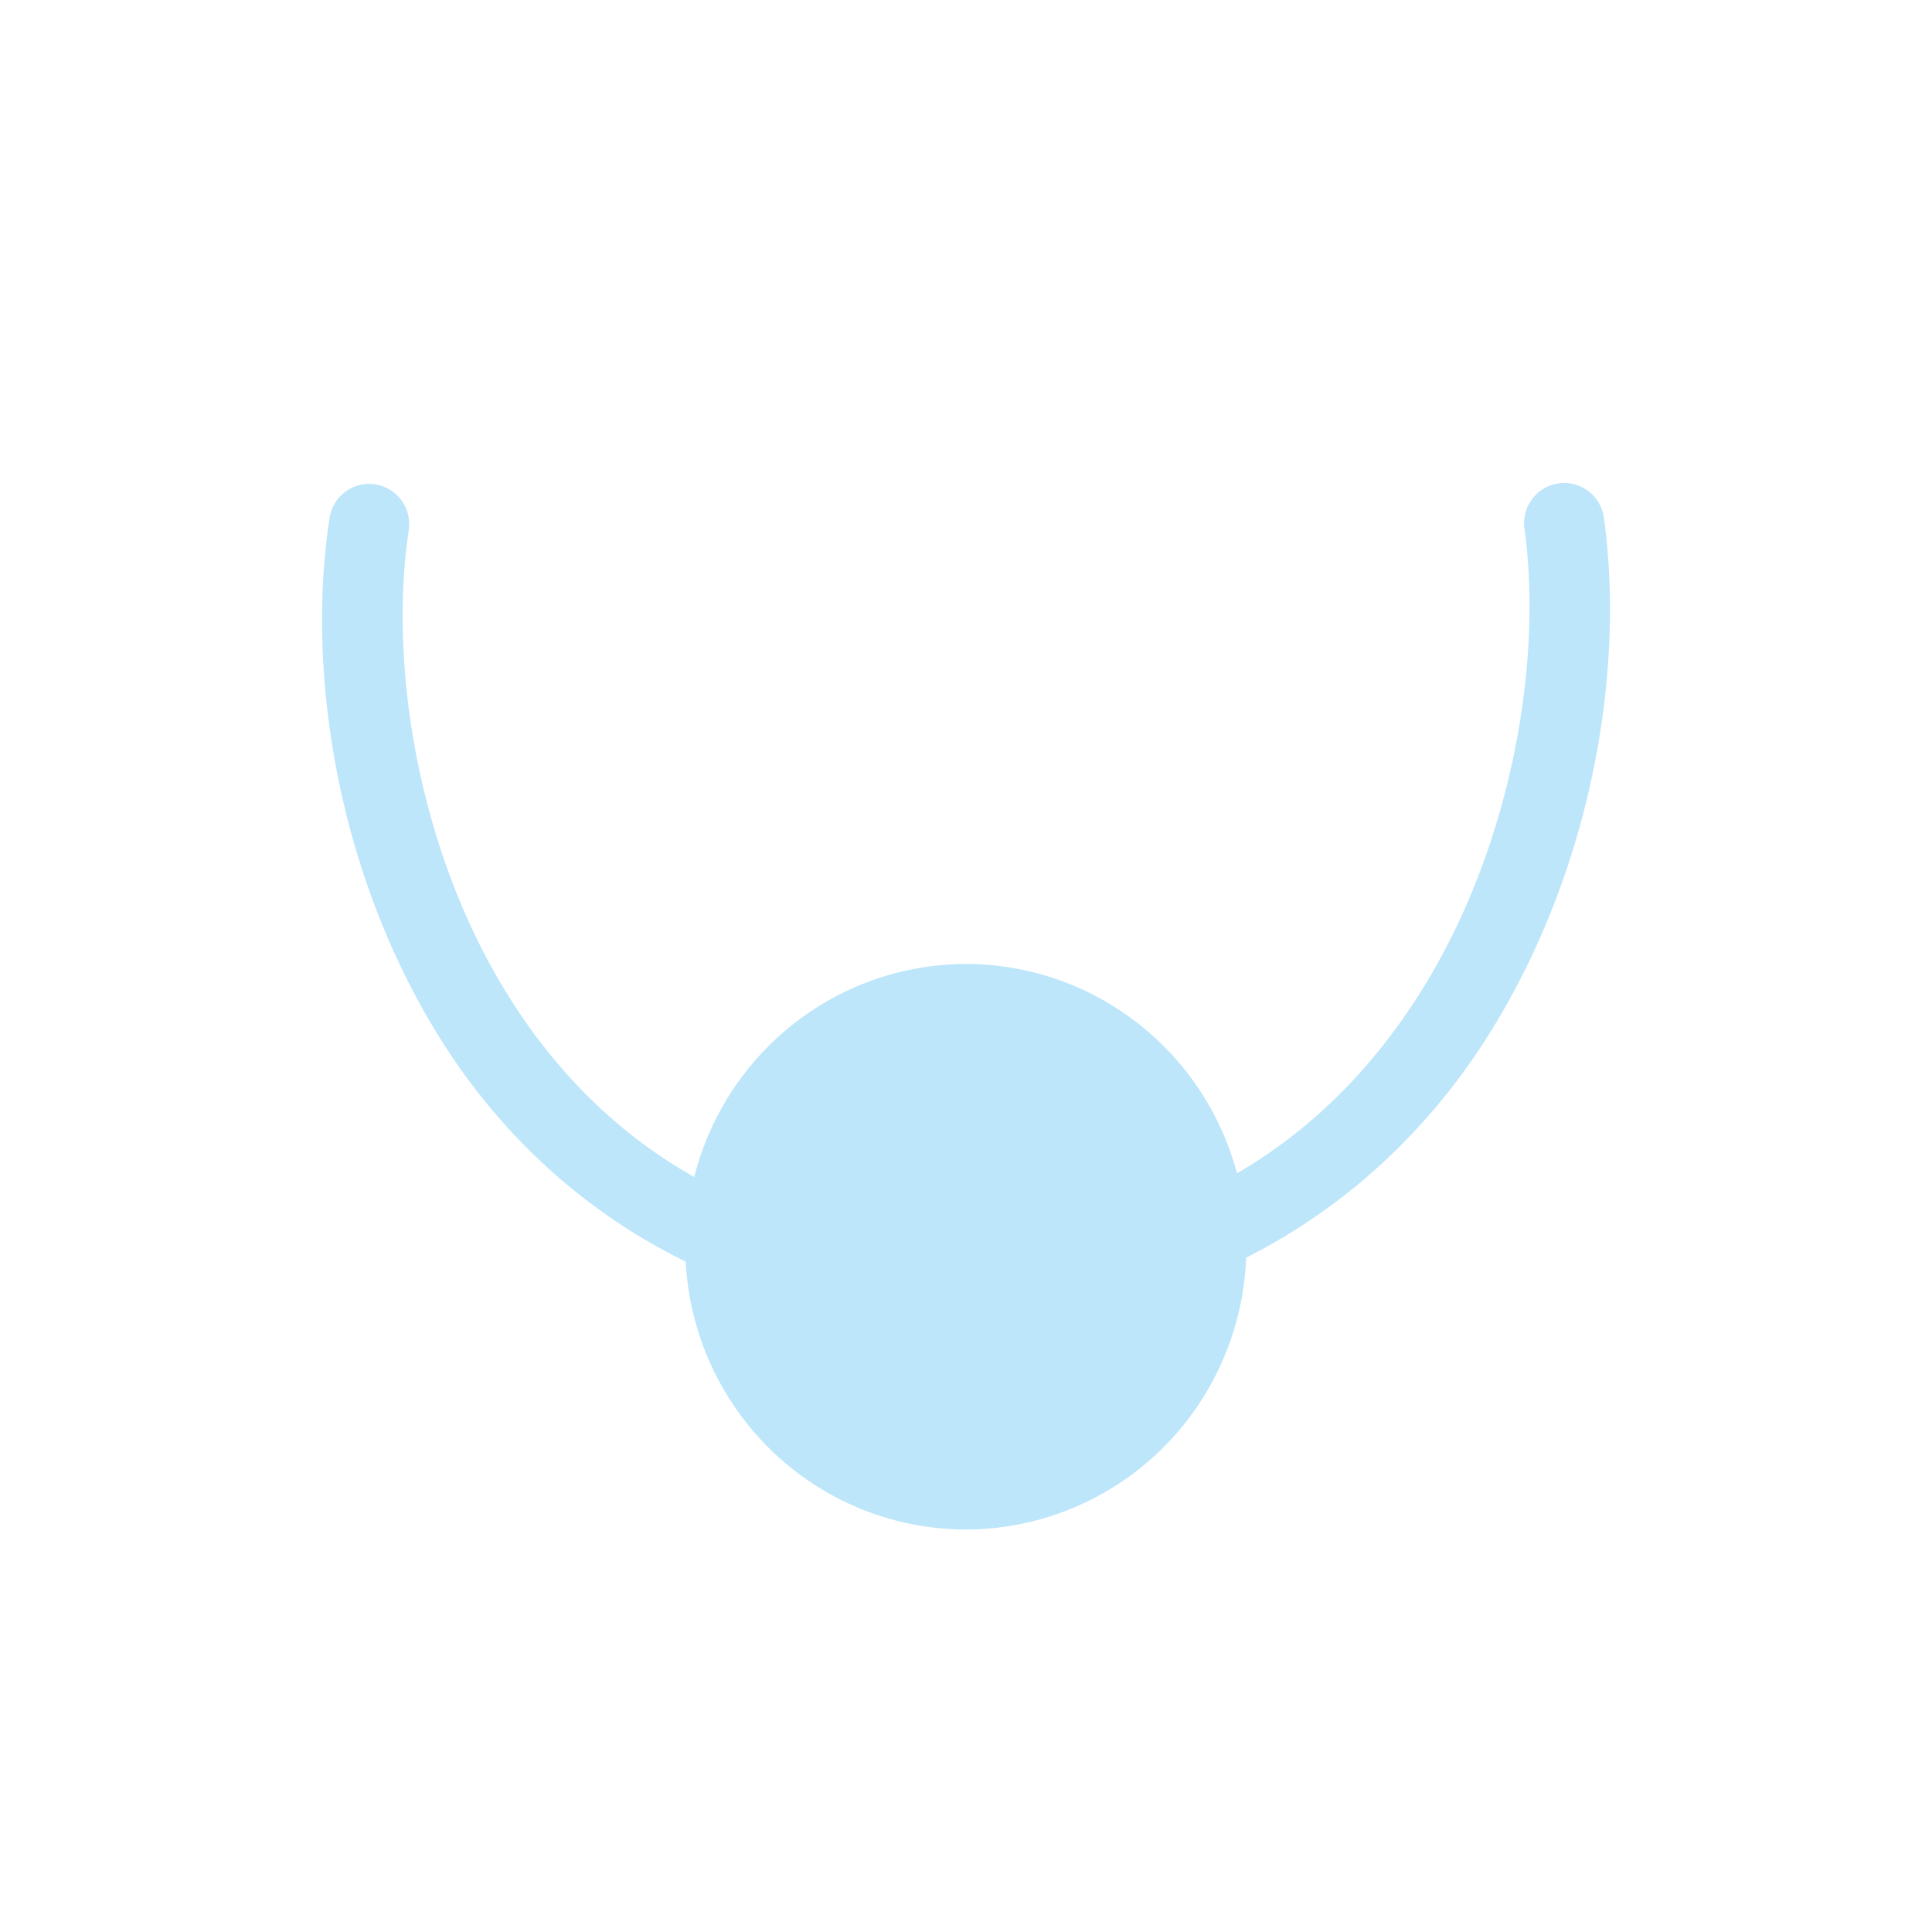 <?xml version="1.0" encoding="UTF-8" standalone="no"?>
<svg
   width="24"
   height="24"
   viewBox="0 0 24 24"
   version="1.1"
   id="svg1"
   sodipodi:docname="node-type-auto-smooth.svg"
   xmlns:inkscape="http://www.inkscape.org/namespaces/inkscape"
   xmlns:sodipodi="http://sodipodi.sourceforge.net/DTD/sodipodi-0.dtd"
   xmlns="http://www.w3.org/2000/svg"
   xmlns:svg="http://www.w3.org/2000/svg">
  <sodipodi:namedview
     id="namedview1"
     pagecolor="#505050"
     bordercolor="#eeeeee"
     borderopacity="1"
     inkscape:showpageshadow="0"
     inkscape:pageopacity="0"
     inkscape:pagecheckerboard="0"
     inkscape:deskcolor="#d1d1d1" />
  <defs
     id="defs1">
    <style
       id="current-color-scheme"
       type="text/css">&#10;   .ColorScheme-Text { color:#1e3f5a; } .ColorScheme-Highlight { color:#4285f4; }&#10;  </style>
  </defs>
  <path
     style="fill:#bde6fb;fill-opacity:1"
     class="ColorScheme-Text"
     d="m 19.42,6 a 0.498,0.502 0 0 0 -0.48,0.588 c 0.218,1.6 -0.143,3.869 -1.256,5.676 -0.573,0.93 -1.334,1.74 -2.318,2.311 a 3.488,3.512 0 0 0 -3.367,-2.6 3.488,3.512 0 0 0 -3.375,2.646 c -1.017,-0.572 -1.795,-1.396 -2.371,-2.352 -1.088,-1.804 -1.418,-4.074 -1.176,-5.674 A 0.498,0.502 0 0 0 4.553,6.012 0.498,0.502 0 0 0 4.092,6.445 c -0.283,1.864 0.077,4.304 1.307,6.344 0.716,1.187 1.759,2.219 3.119,2.883 A 3.488,3.512 0 0 0 11.998,19 3.488,3.512 0 0 0 15.48,15.623 c 1.318,-0.665 2.338,-1.673 3.051,-2.83 1.255,-2.037 1.65,-4.476 1.396,-6.34 A 0.498,0.502 0 0 0 19.42,6 Z"
     id="path1" />
</svg>
